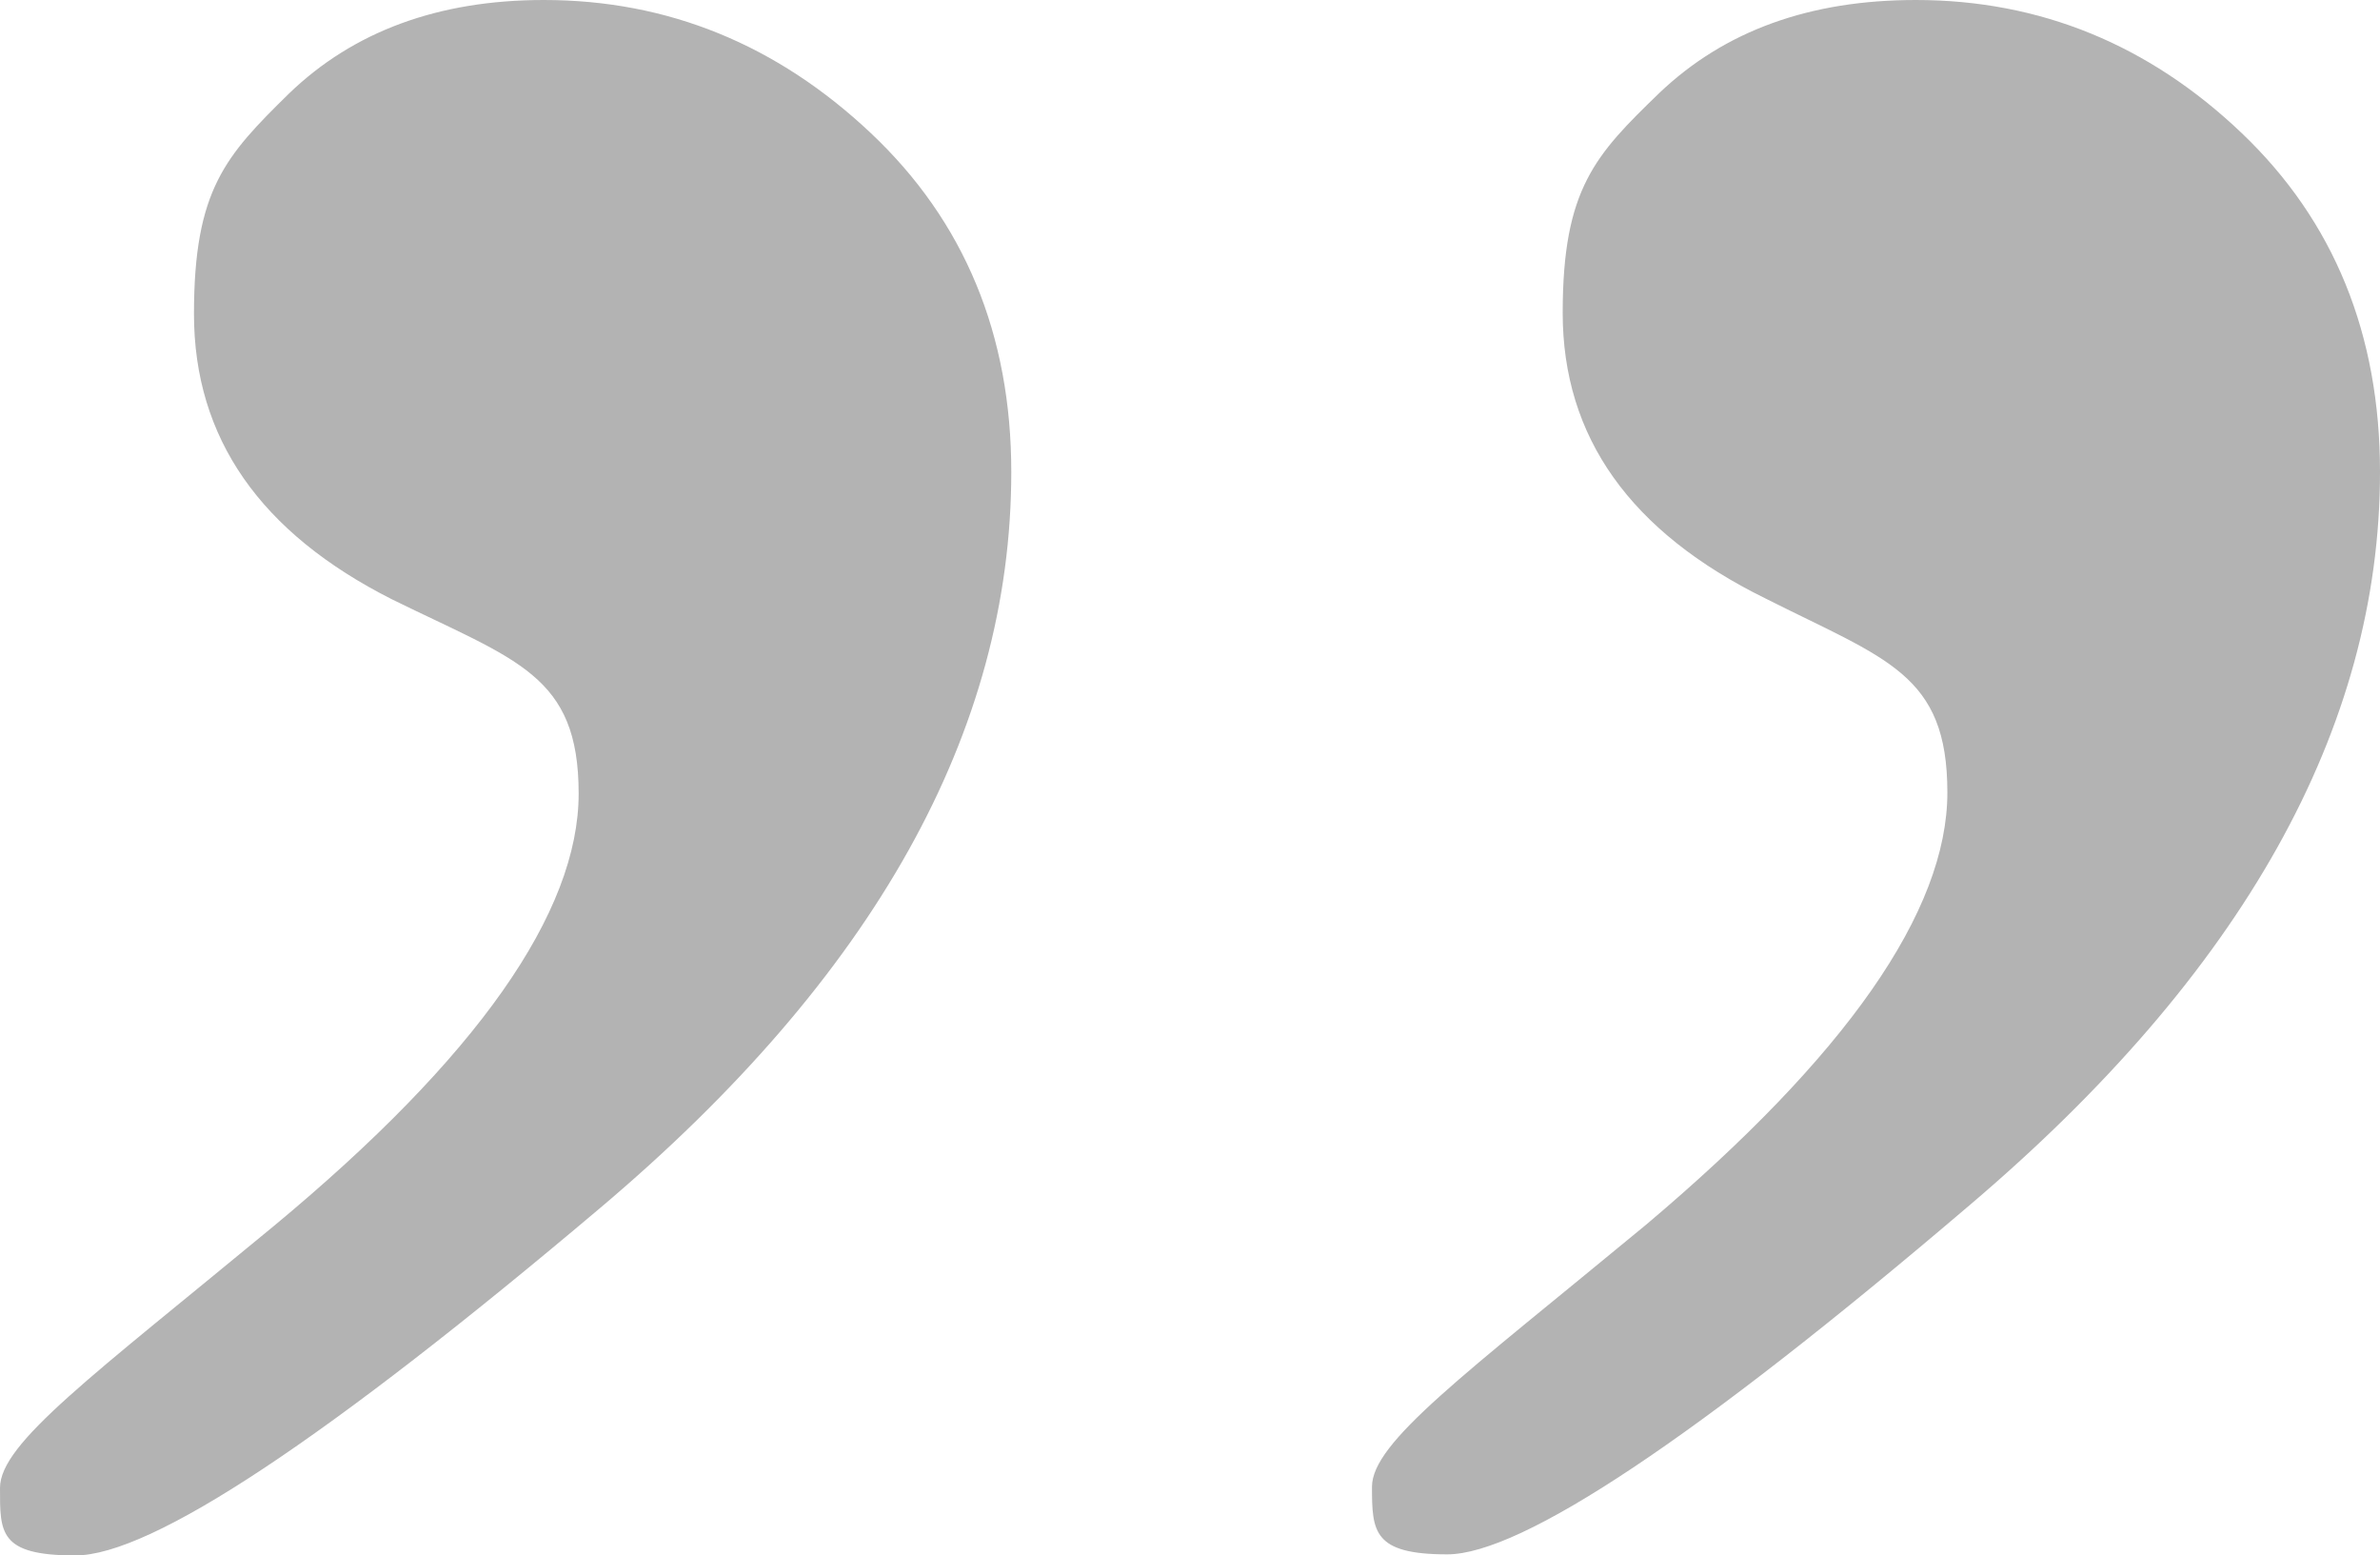 <?xml version="1.0" encoding="UTF-8"?>
<svg id="Camada_2" xmlns="http://www.w3.org/2000/svg" version="1.1" viewBox="0 0 218.4 142.7">
  <!-- Generator: Adobe Illustrator 29.4.0, SVG Export Plug-In . SVG Version: 2.1.0 Build 152)  -->
  <defs>
    <style>
      .st0 {
        opacity: .3;
      }
    </style>
  </defs>
  <g id="Camada_1-2">
    <g class="st0">
      <path d="M49.9,0c11.4,0,21.4,4.1,30,12.2,8.6,8.1,12.9,18.5,12.9,31.1,0,23.8-12.6,46.3-37.7,67.5-25.1,21.2-41.2,31.9-48.2,31.9S0,140.6,0,136.5s8.4-10.2,25.1-24c18.7-15.5,28-28.8,28-39.7s-5.7-12.2-17.1-17.8c-12.1-6.1-18.2-14.8-18.2-26.2s2.9-14.5,8.7-20.2C32.4,2.9,40.2,0,49.9,0ZM175.8,0c11.4,0,21.4,4.1,29.9,12.2,8.5,8.1,12.7,18.5,12.7,31.1,0,23.5-12.6,46-37.7,67.3-25.1,21.4-41.1,32-47.9,32s-6.9-2.1-6.9-6.2,8.4-10.2,25.1-24c18.4-15.5,27.7-28.8,27.7-39.7s-5.6-12.2-16.7-17.8c-12.4-6.1-18.6-14.8-18.6-26.2s3-14.5,8.9-20.2C158.3,2.8,166.1,0,175.8,0h0Z"/>
    </g>
  </g>
</svg>